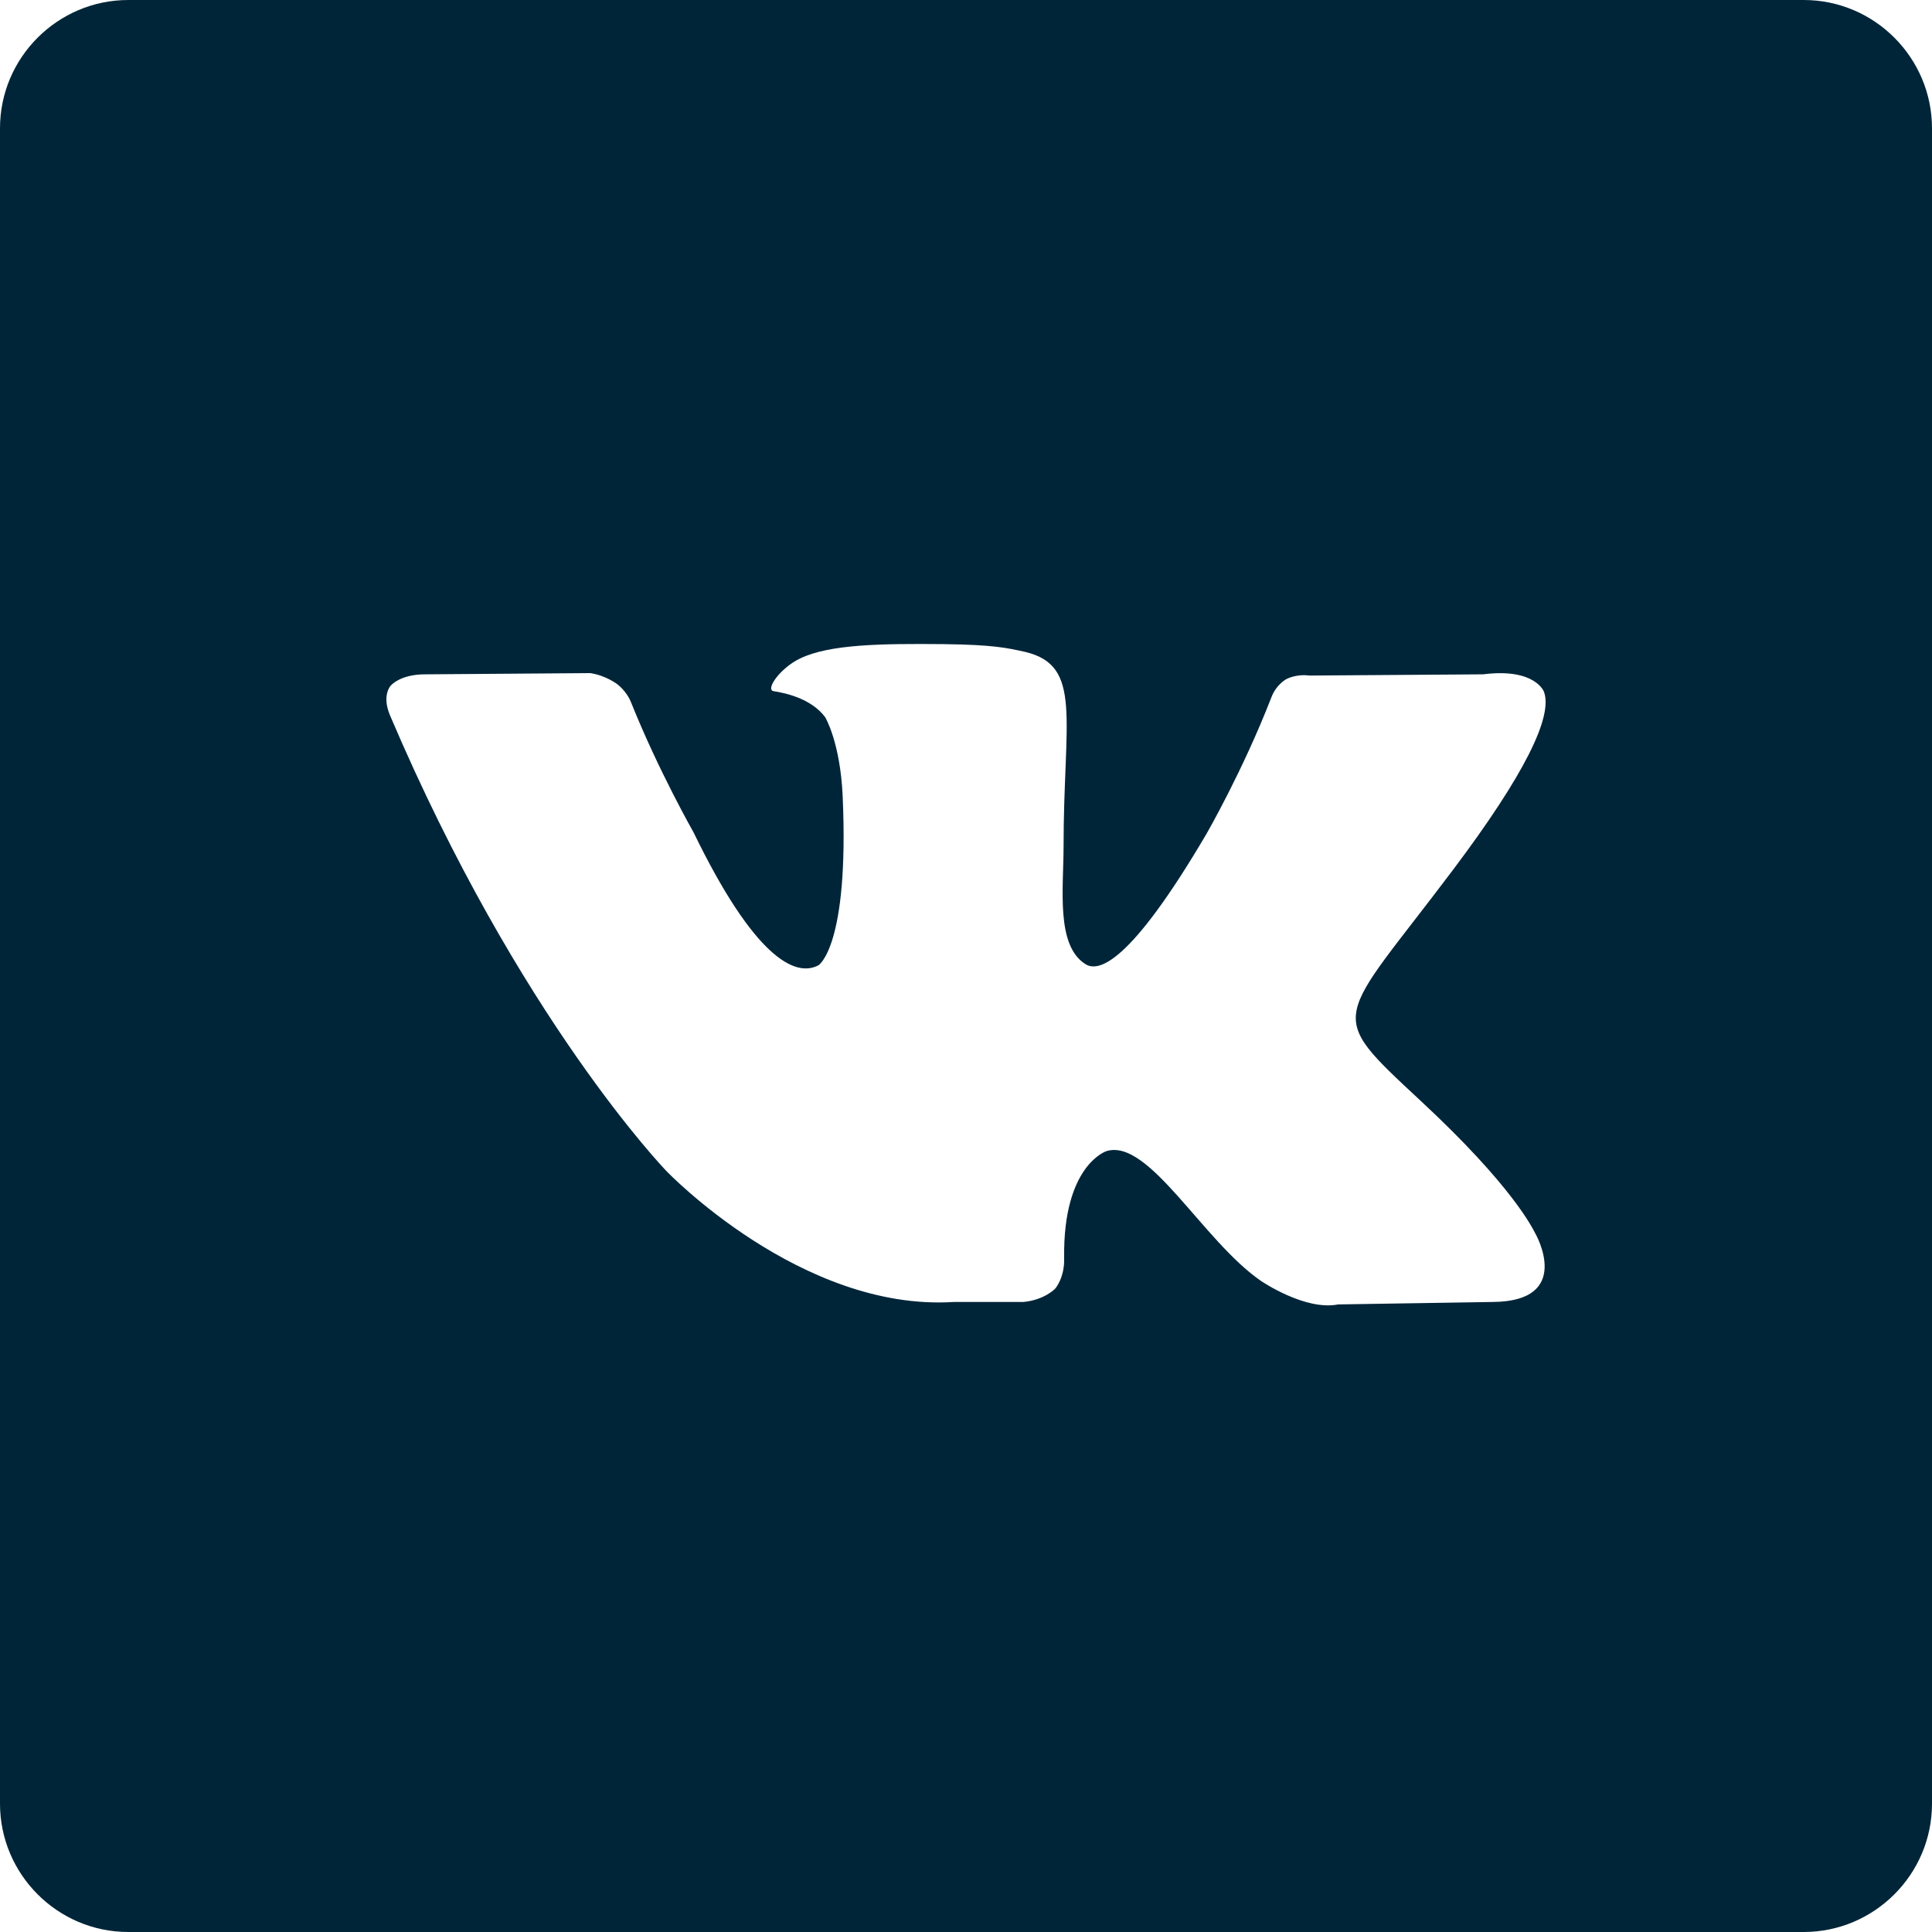 <?xml version="1.0" encoding="UTF-8"?>
<svg width="30px" height="30px" viewBox="0 0 30 30" version="1.1" xmlns="http://www.w3.org/2000/svg" xmlns:xlink="http://www.w3.org/1999/xlink">
    <!-- Generator: Sketch 43.1 (39012) - http://www.bohemiancoding.com/sketch -->
    <title>Combined Shape</title>
    <desc>Created with Sketch.</desc>
    <defs></defs>
    <g id="BLOK-HAIRCUTS" stroke="none" stroke-width="1" fill="none" fill-rule="evenodd">
        <g id="desktop-main-" transform="translate(-1286, -5718)" fill="#002539">
            <path d="M1286,5719.992 C1286,5718.892 1286.898,5718 1287.992,5718 L1314.008,5718 C1315.108,5718 1316,5718.898 1316,5719.992 L1316,5746.008 C1316,5747.108 1315.102,5748 1314.008,5748 L1287.992,5748 C1286.892,5748 1286,5747.102 1286,5746.008 L1286,5719.992 Z M1309.975,5728.743 C1309.975,5728.743 1309.843,5728.368 1309.028,5728.471 L1306.329,5728.49 C1306.123,5728.462 1305.973,5728.546 1305.973,5728.546 C1305.973,5728.546 1305.814,5728.63 1305.739,5728.836 C1305.298,5729.97 1304.736,5730.945 1304.736,5730.945 C1303.536,5732.988 1303.049,5733.1 1302.852,5732.969 C1302.393,5732.679 1302.515,5731.788 1302.515,5731.151 C1302.515,5729.164 1302.815,5728.34 1301.924,5728.124 C1301.634,5728.059 1301.418,5728.012 1300.659,5728.002 C1299.694,5727.993 1298.879,5728.002 1298.419,5728.227 C1298.11,5728.377 1297.876,5728.715 1298.016,5728.733 C1298.194,5728.761 1298.597,5728.846 1298.813,5729.136 C1298.813,5729.136 1299.047,5729.521 1299.085,5730.364 C1299.188,5732.698 1298.71,5732.988 1298.71,5732.988 C1298.344,5733.185 1297.707,5732.857 1296.77,5730.926 C1296.77,5730.926 1296.226,5729.97 1295.805,5728.921 C1295.73,5728.724 1295.58,5728.621 1295.58,5728.621 C1295.58,5728.621 1295.411,5728.49 1295.167,5728.452 L1292.6,5728.471 C1292.206,5728.471 1292.065,5728.649 1292.065,5728.649 C1292.065,5728.649 1291.925,5728.799 1292.056,5729.108 C1294.062,5733.822 1296.348,5736.184 1296.348,5736.184 C1296.348,5736.184 1298.438,5738.367 1300.809,5738.217 L1301.887,5738.217 C1302.215,5738.189 1302.384,5738.011 1302.384,5738.011 C1302.384,5738.011 1302.534,5737.843 1302.524,5737.533 C1302.505,5736.09 1303.18,5735.875 1303.18,5735.875 C1303.836,5735.668 1304.68,5737.271 1305.579,5737.889 C1305.579,5737.889 1306.263,5738.358 1306.779,5738.255 L1309.178,5738.217 C1310.443,5738.208 1309.843,5737.158 1309.843,5737.158 C1309.797,5737.074 1309.497,5736.427 1308.053,5735.087 C1306.554,5733.691 1306.751,5733.916 1308.569,5731.498 C1309.675,5730.027 1310.115,5729.127 1309.975,5728.743 Z" id="Combined-Shape"></path>
        </g>
    </g>
</svg>